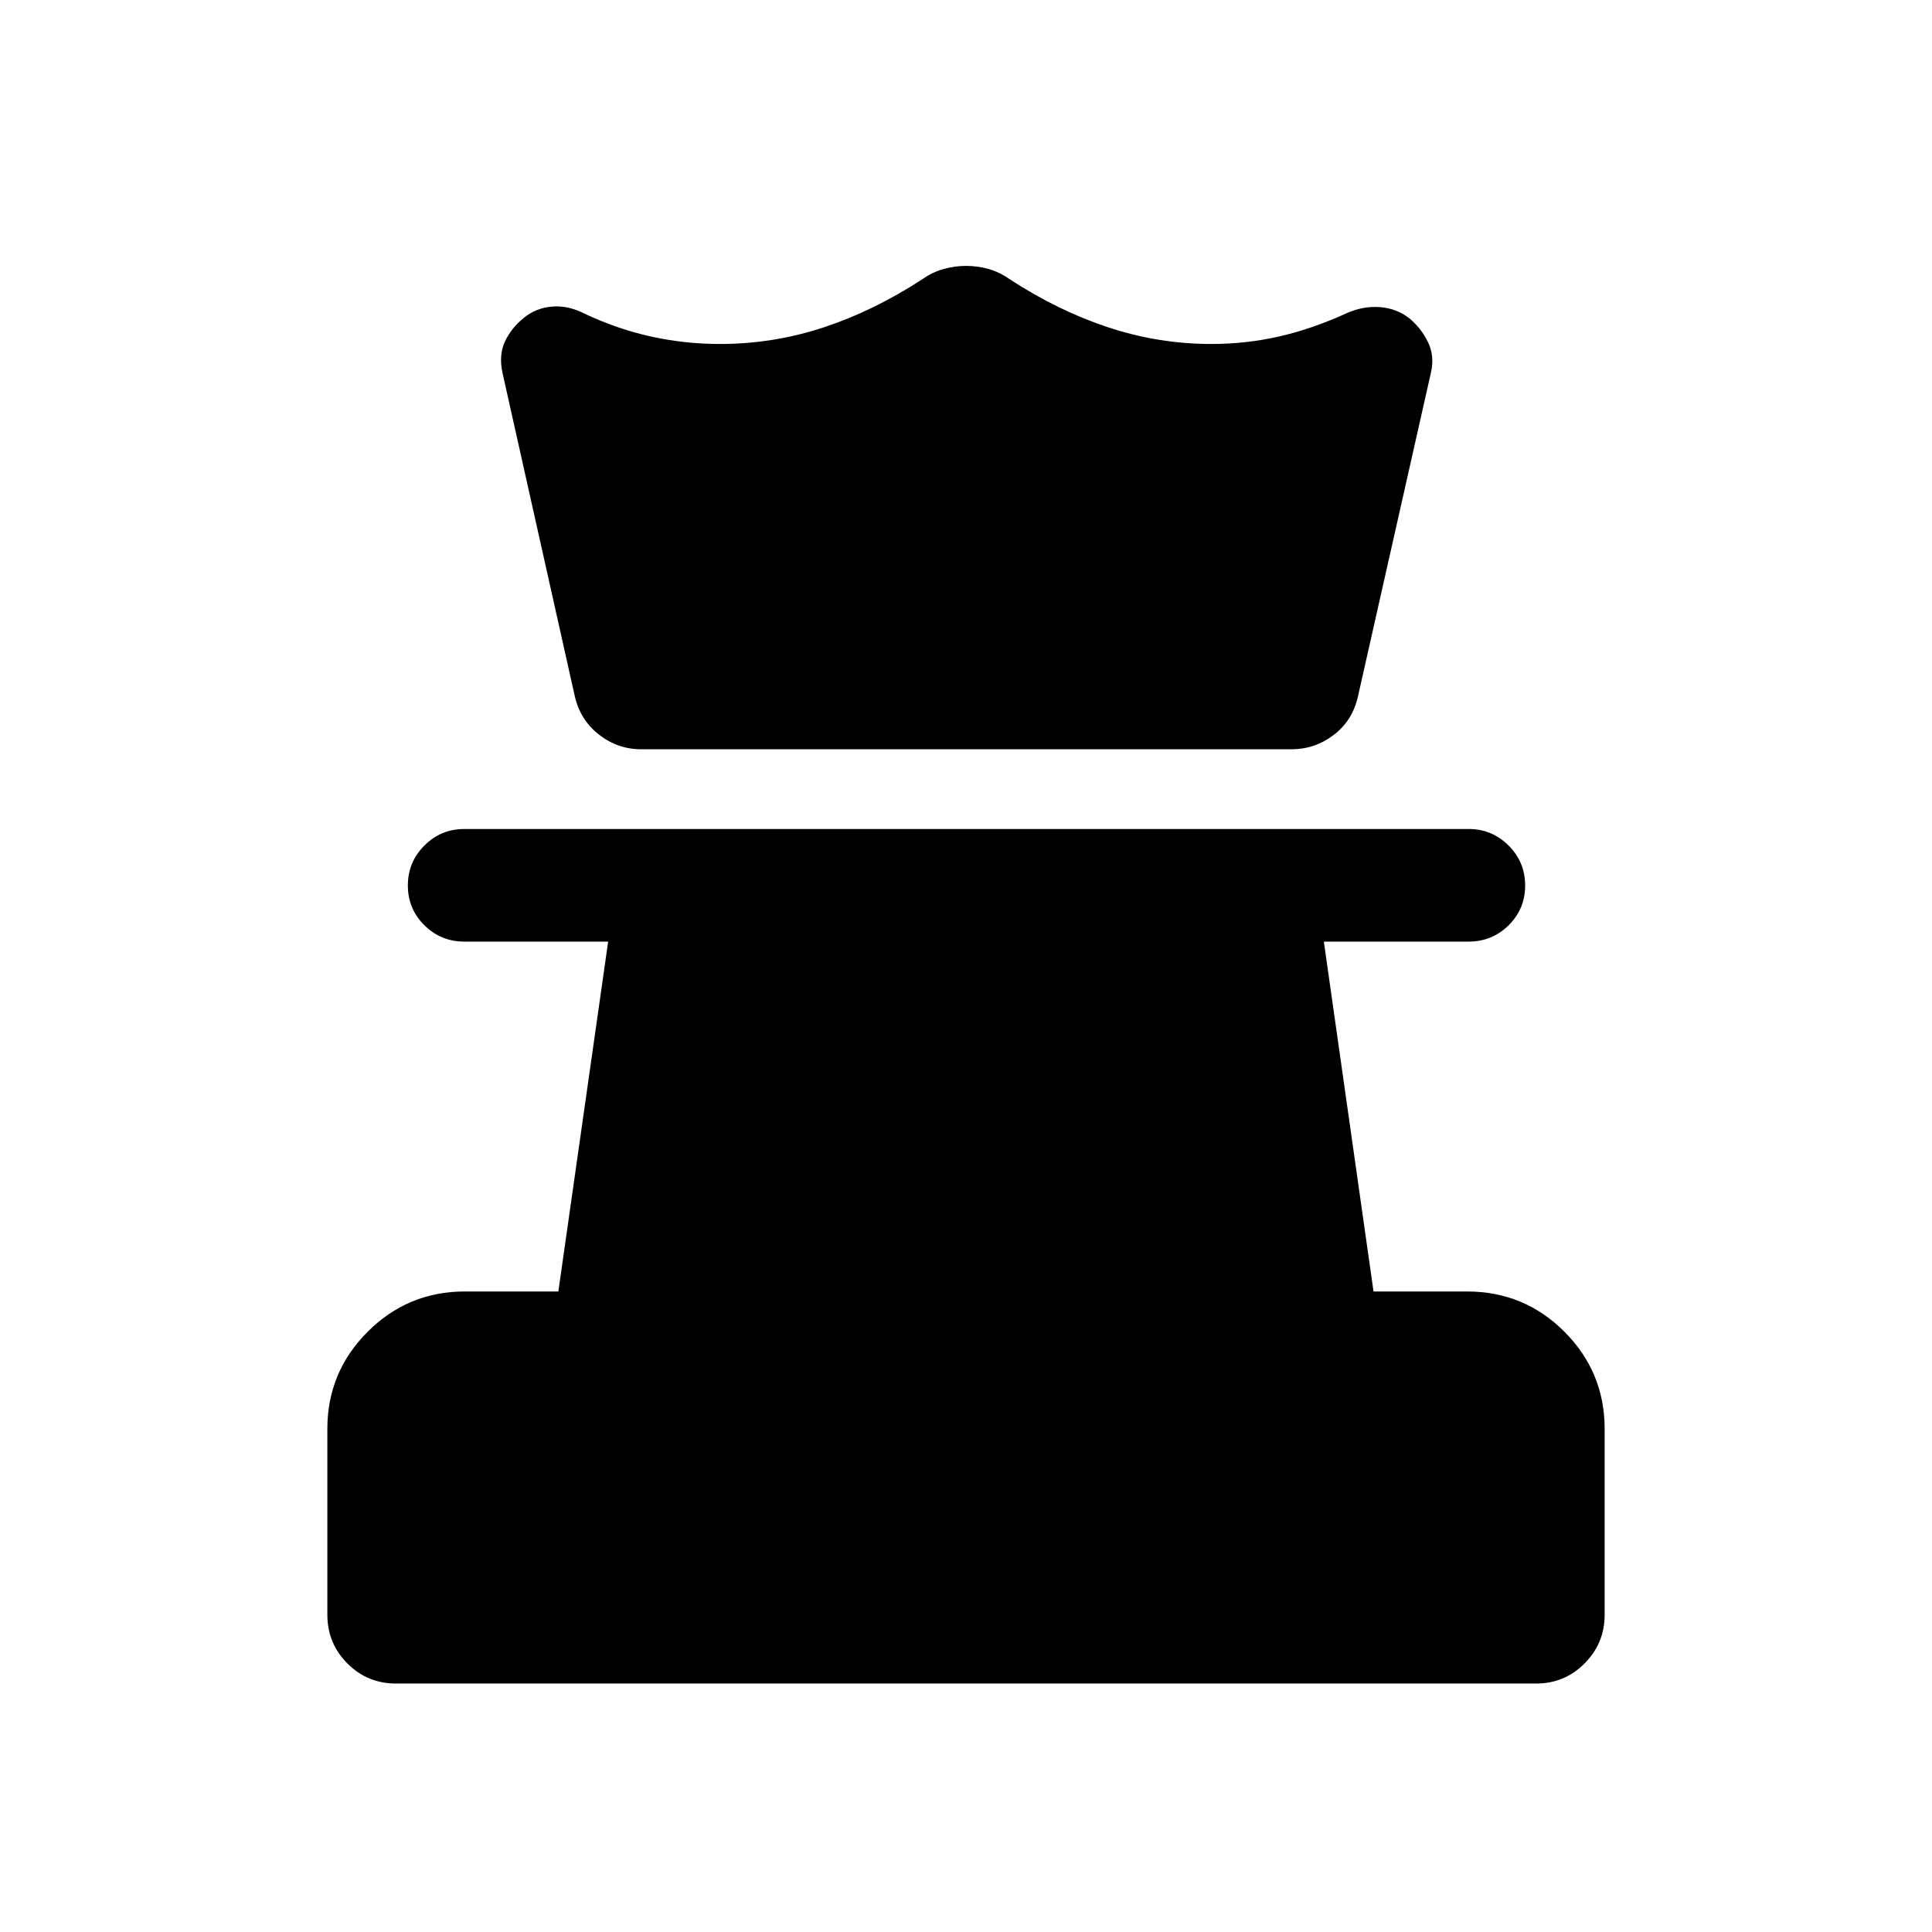 <svg xmlns="http://www.w3.org/2000/svg" height="24" viewBox="0 -960 960 960" width="24"><path d="M196.76-123.46q-14.22 0-24.16-9.99t-9.94-24.24V-250q0-28.22 20.02-48.25 20.02-20.02 48.25-20.02h46.51l24.75-173.85h-71.46q-11.63 0-19.85-8.12-8.22-8.13-8.22-19.77 0-11.64 8.22-19.85 8.22-8.22 19.85-8.22h499.04q11.63 0 19.85 8.23 8.22 8.22 8.22 19.86 0 11.64-8.22 19.76-8.22 8.11-19.85 8.11h-71.96l24.69 173.85h46.48q28.41 0 48.39 20.02 19.97 20.03 19.97 48.25v92.31q0 14.25-9.98 24.24-9.98 9.99-23.97 9.99H196.76Zm121.86-464.23q-11.69 0-21.06-7.34-9.36-7.33-12.02-19.35l-35.81-160.16q-2-9.07 1.21-15.84 3.22-6.77 9.45-11.77 5.95-4.84 13.99-5.52 8.04-.67 16.35 3.67 16.5 7.69 33.15 11.31 16.65 3.61 33.77 3.61 26.66 0 51.64-8.25t49.1-23.98q5.01-3.53 10.58-5.05 5.56-1.52 11.12-1.52t11.03 1.52q5.47 1.52 10.49 5.05 24.12 15.73 49.1 23.98 24.99 8.25 51.18 8.25 17.4 0 33.85-3.76 16.45-3.77 33.84-11.72 8.11-3.48 16.25-2.82 8.13.65 14.36 5.46 6.04 5 9.4 11.97 3.37 6.97 1.37 15.41L674.77-614q-2.66 12.02-12.03 19.17-9.36 7.14-21.06 7.14H318.62Z"/></svg>